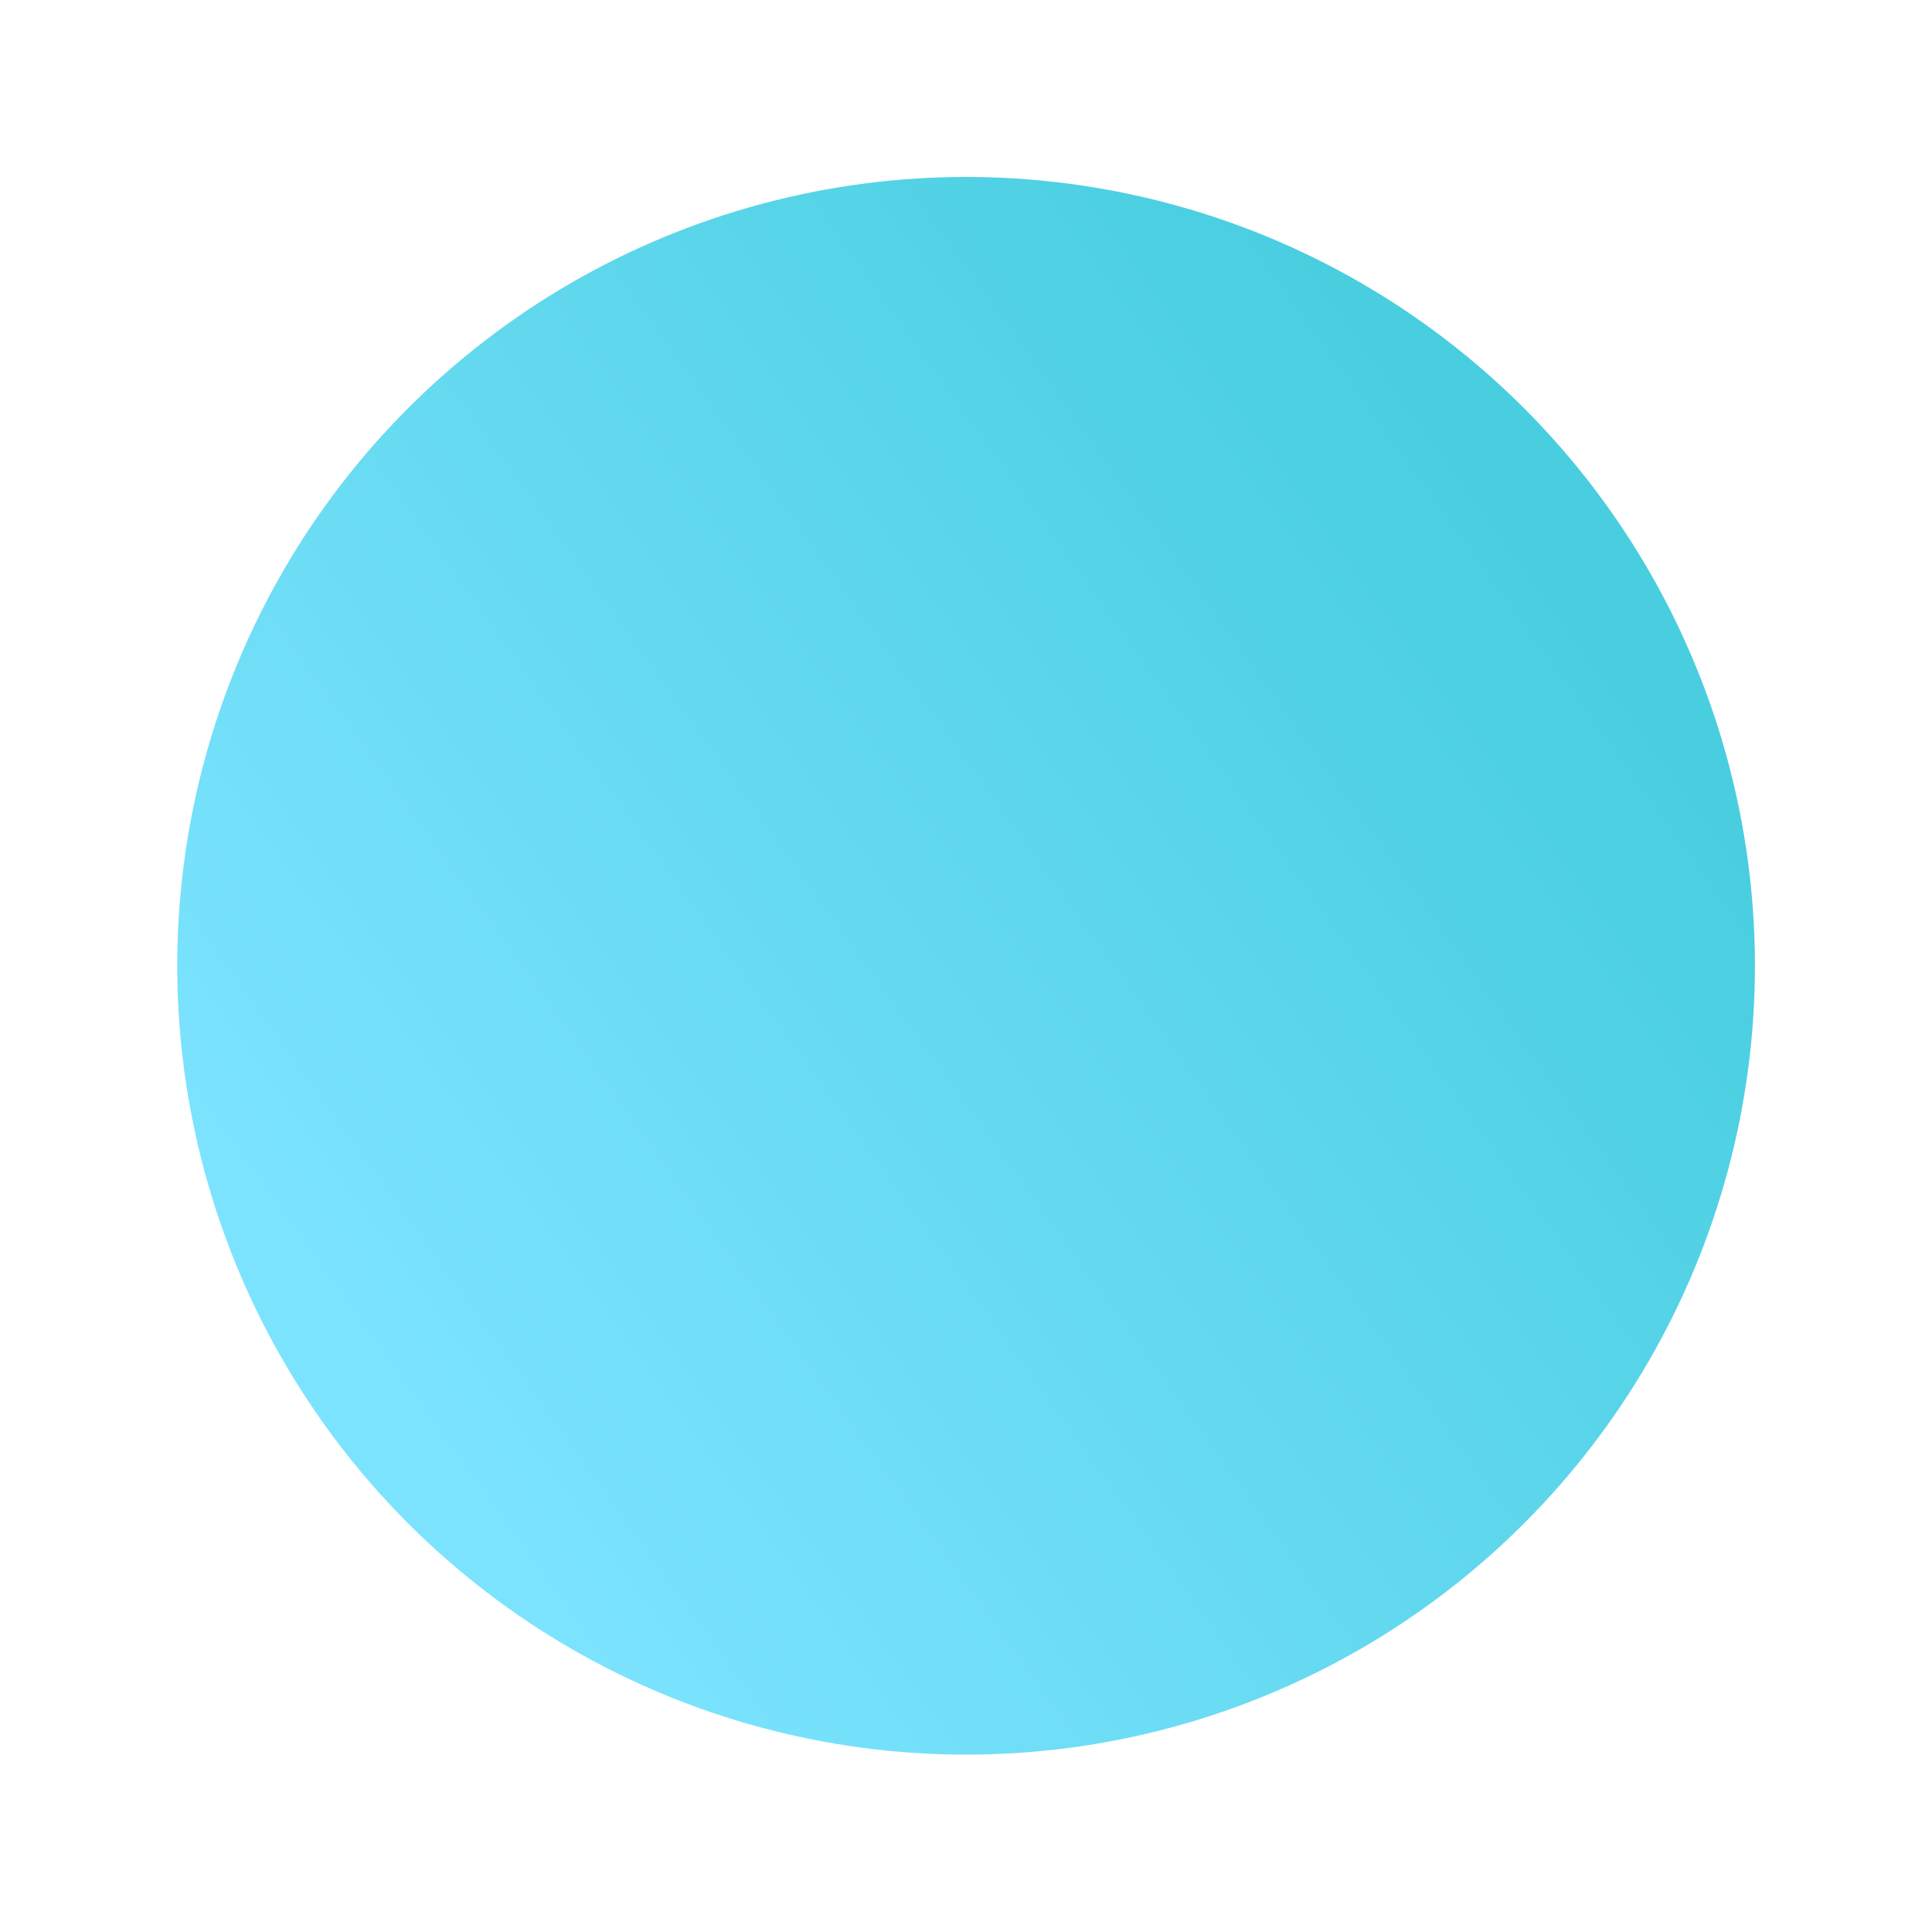 <svg xmlns="http://www.w3.org/2000/svg" xmlns:xlink="http://www.w3.org/1999/xlink" width="389.469" height="389.469" viewBox="0 0 389.469 389.469">
  <defs>
    <style>
      .cls-1 {
        fill: url(#linear-gradient);
      }
    </style>
    <linearGradient id="linear-gradient" x1="0.214" y1="0.836" x2="0.792" y2="0.143" gradientUnits="objectBoundingBox">
      <stop offset="0" stop-color="#49cee0"/>
      <stop offset="1" stop-color="#7ce3fe"/>
    </linearGradient>
  </defs>
  <circle id="Ellipse_23" data-name="Ellipse 23" class="cls-1" cx="159" cy="159" r="159" transform="matrix(-0.966, -0.259, 0.259, -0.966, 307.164, 389.469)"/>
</svg>
